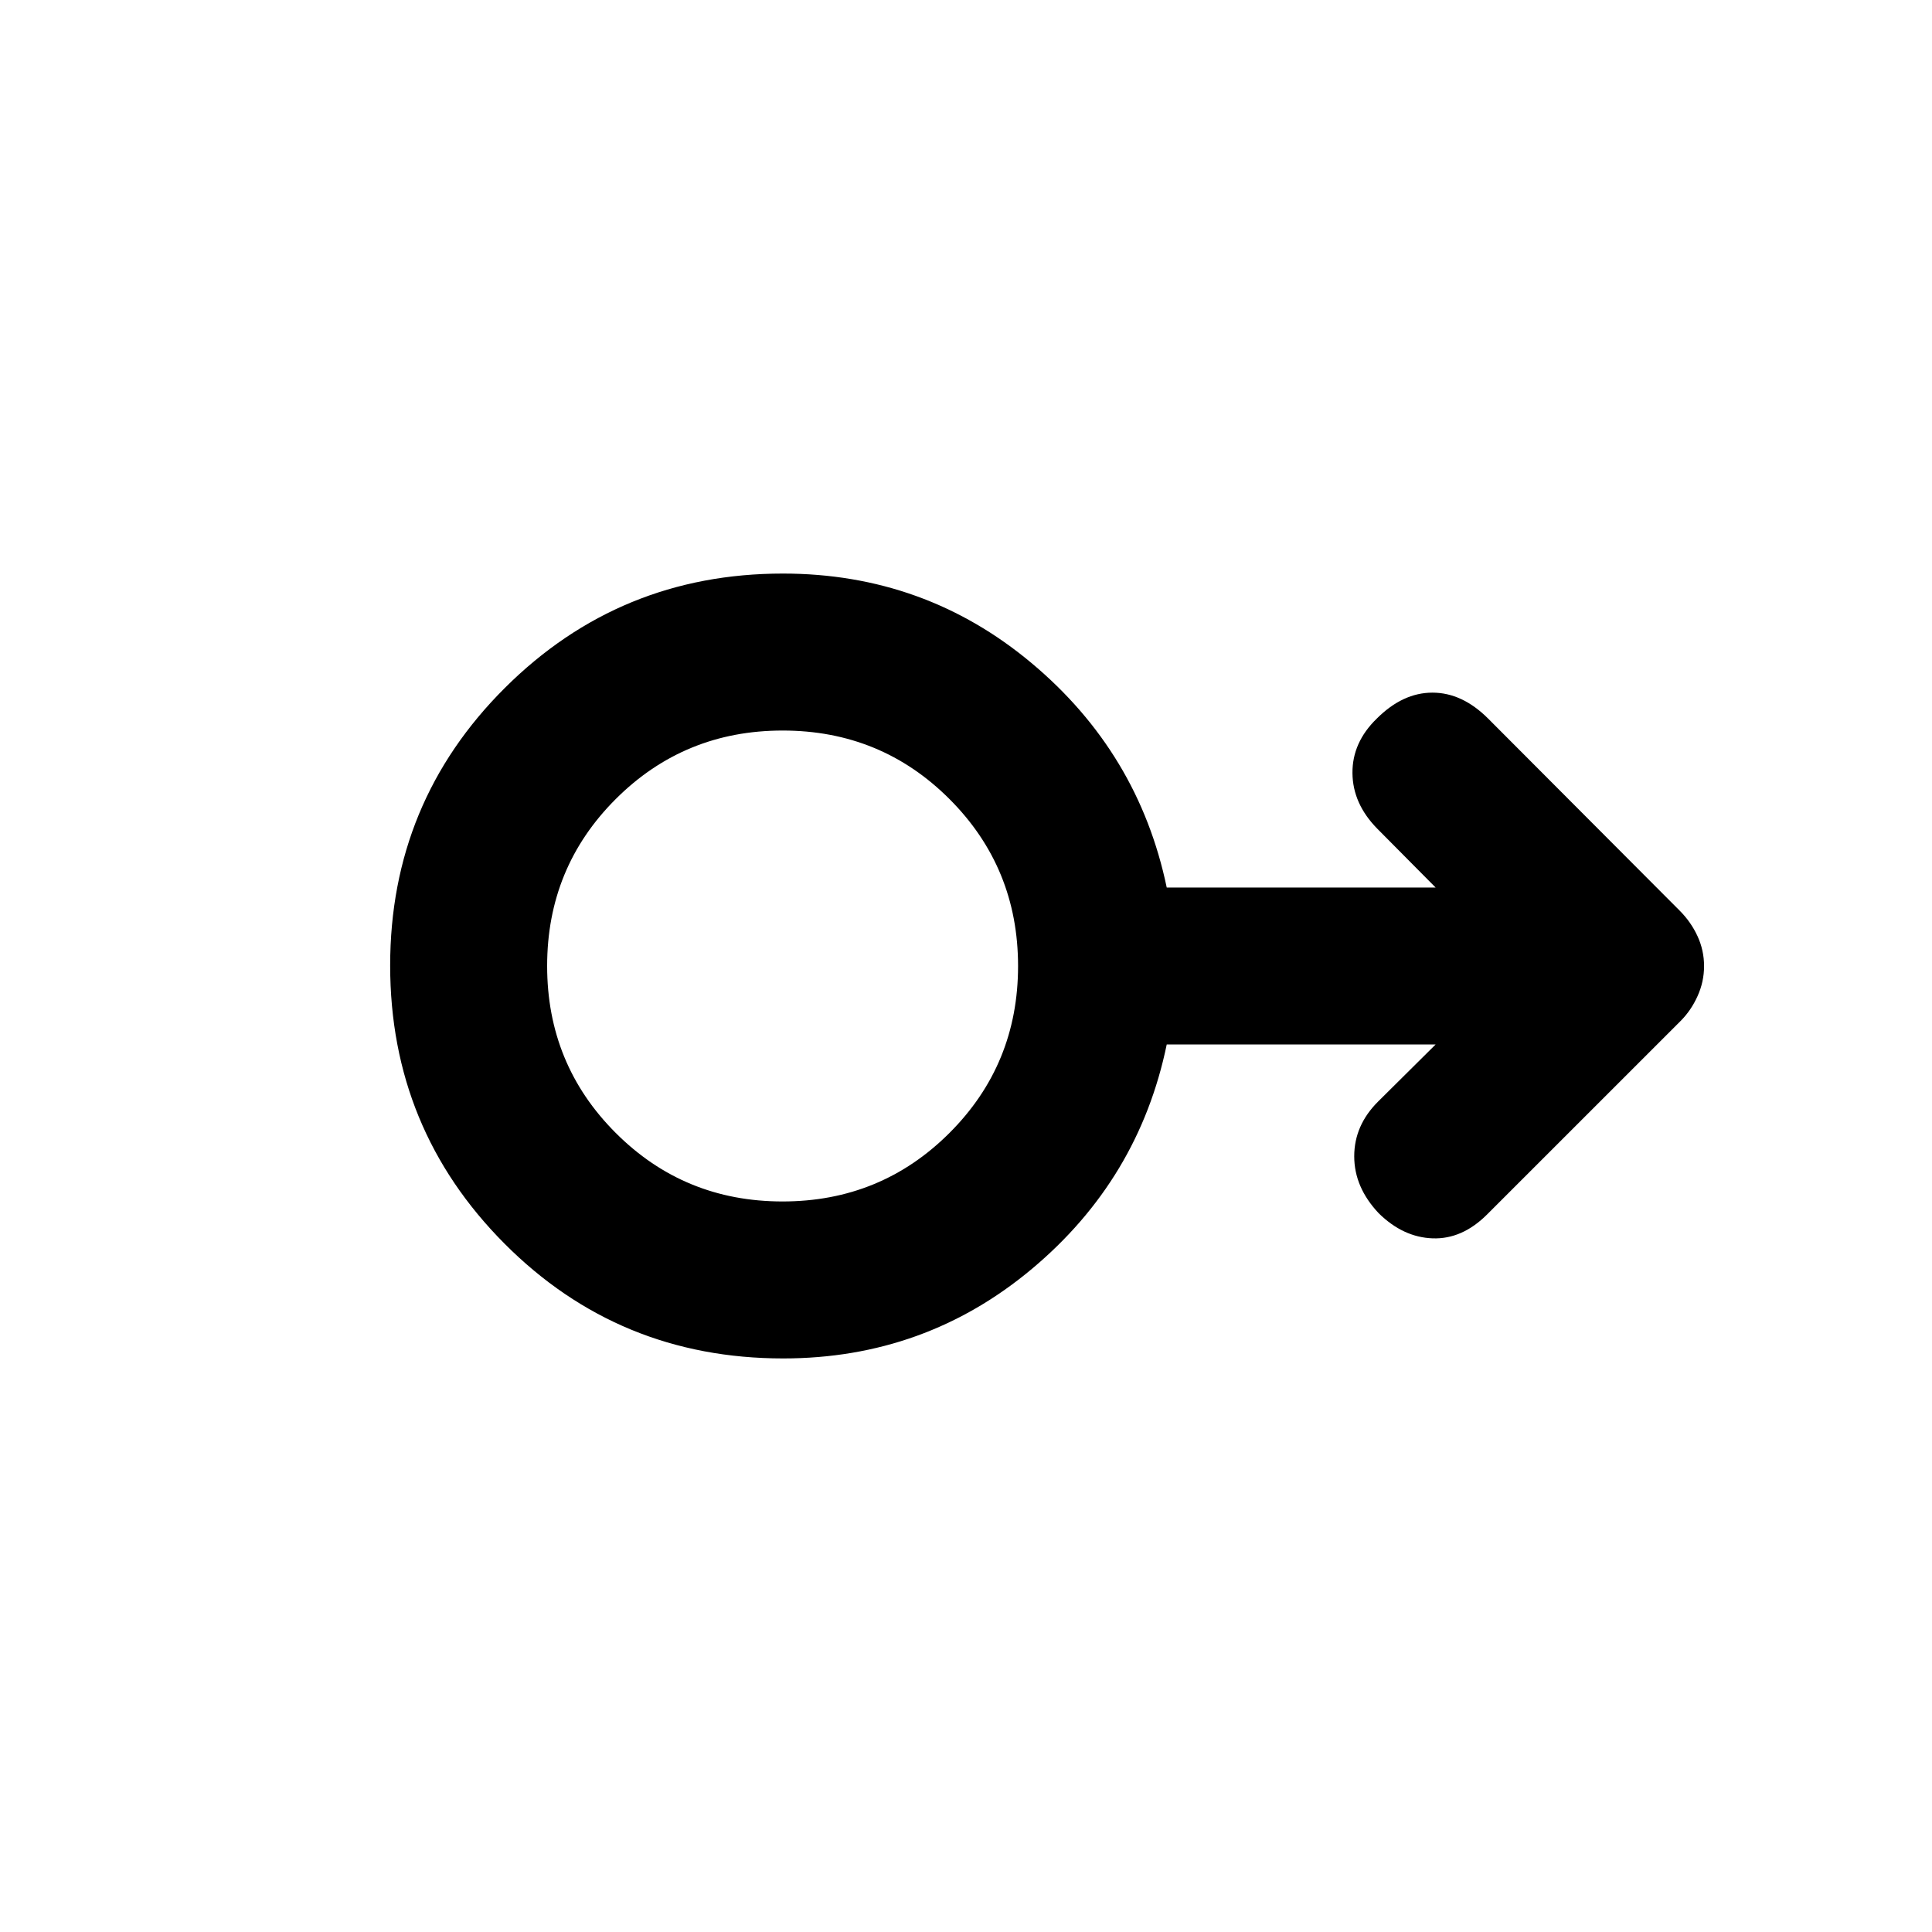 <svg xmlns="http://www.w3.org/2000/svg" height="20" viewBox="0 -960 960 960" width="20"><path d="M389.16-285q-81.68 0-138.49-57.06-56.8-57.05-56.8-138.19t57.02-137.95Q307.92-675 389.01-675q70.45 0 123.59 44.5T579.74-519h133.61l-29.02-29.26q-12.18-12.41-12.3-27.61-.12-15.2 12.06-27.04 12.91-12.92 27.69-12.92 14.79 0 27.7 12.92l95.19 95.45q5.61 5.64 8.84 12.68 3.23 7.05 3.23 14.82 0 7.78-3.23 14.92-3.23 7.15-8.44 12.37l-96.09 96.08q-12.41 12.42-27.07 11.92-14.65-.5-26.82-12.46-12.18-12.89-12.18-28.31 0-15.41 11.9-27.24L713.35-441H579.74q-13.85 67-66.99 111.5Q459.61-285 389.16-285Zm-.32-78q48.88 0 82.95-34.05 34.08-34.04 34.08-82.92t-34.05-82.95Q437.78-597 388.9-597t-82.95 34.05q-34.08 34.04-34.08 82.92t34.05 82.95Q339.96-363 388.84-363Zm.03-117Z"/></svg>